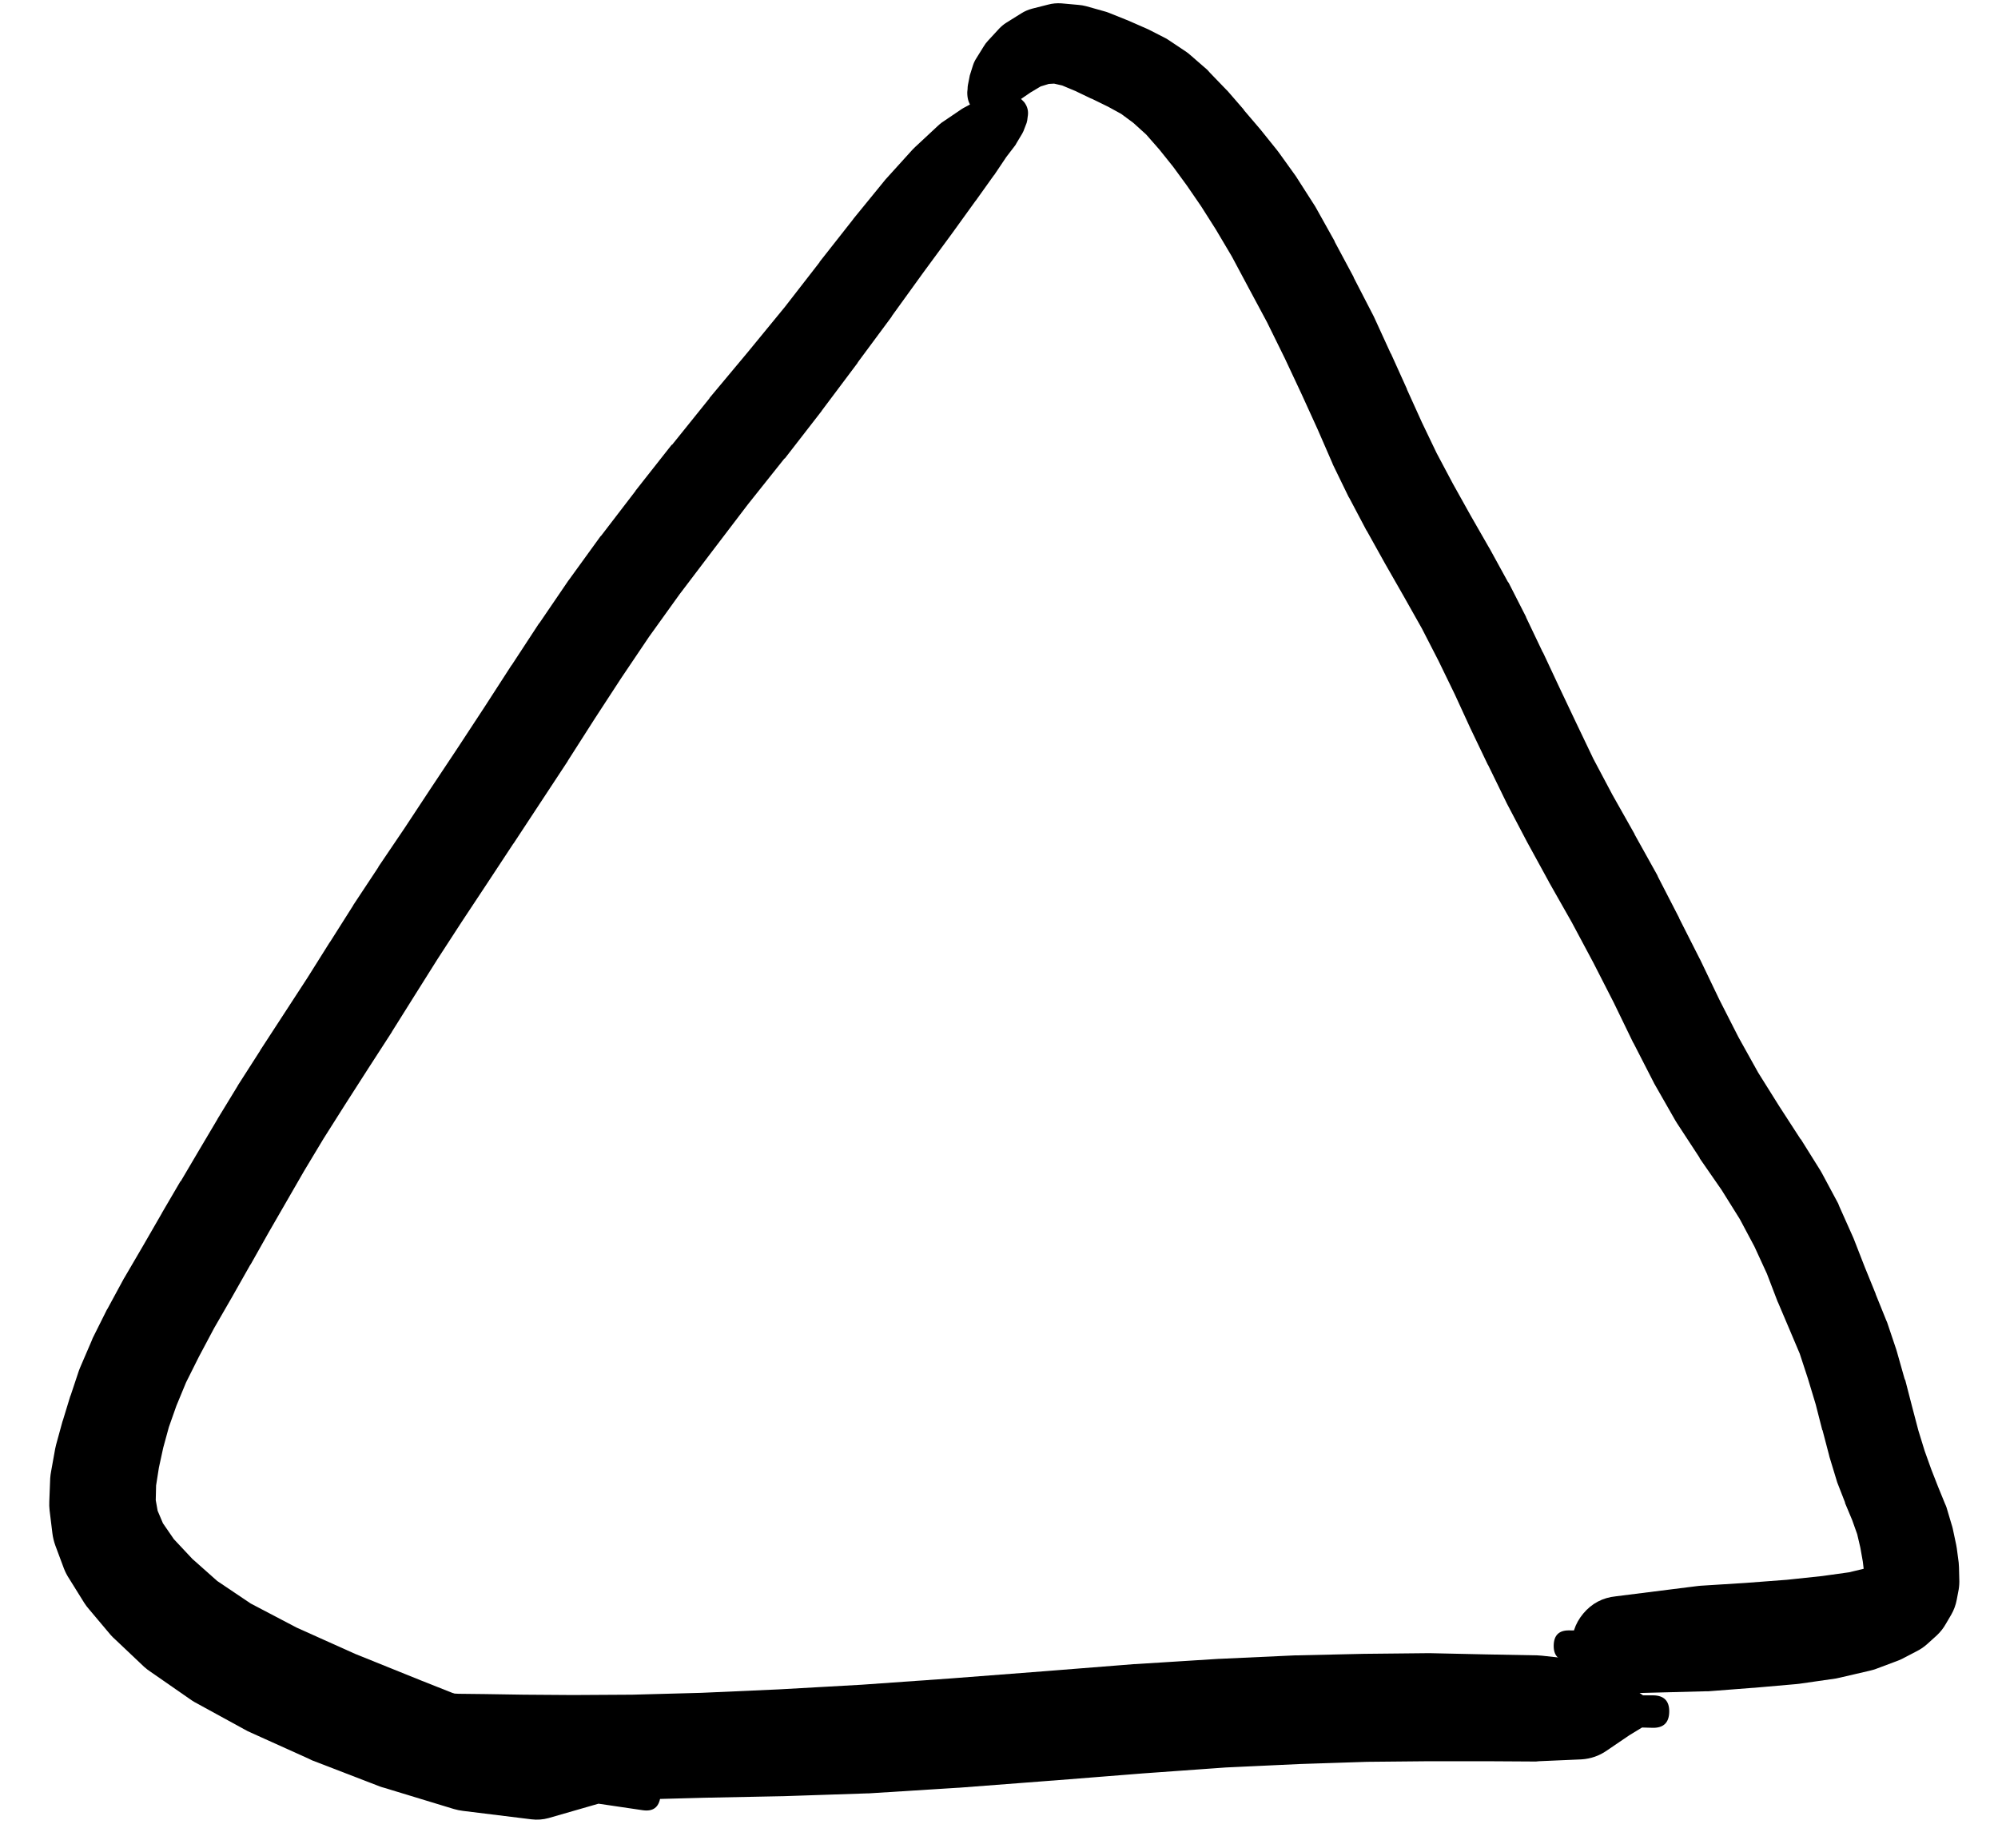 <svg width="40" height="37" viewBox="0 0 40 37" fill="none" xmlns="http://www.w3.org/2000/svg">
<g clip-path="url(#clip0_1_7170)">
<path d="M20.497 2.036L20.49 2.03C20.441 1.973 20.381 1.933 20.309 1.911L20.265 1.899C20.21 1.881 20.154 1.875 20.096 1.88L19.978 1.886C19.937 1.89 19.898 1.898 19.859 1.911L19.653 1.98C19.62 1.99 19.589 2.002 19.559 2.017L19.29 2.161C19.266 2.174 19.243 2.189 19.221 2.205L18.852 2.455C18.824 2.476 18.797 2.499 18.771 2.524L18.321 2.943C18.302 2.96 18.283 2.979 18.265 2.999L17.727 3.593C17.719 3.603 17.71 3.613 17.702 3.624L17.09 4.374C17.085 4.38 17.081 4.387 17.077 4.393L16.408 5.243C16.408 5.245 16.408 5.247 16.408 5.249L15.714 6.143L14.97 7.05L14.208 7.962C14.206 7.966 14.204 7.971 14.202 7.975L13.458 8.9C13.454 8.902 13.449 8.904 13.445 8.906L12.726 9.819C12.724 9.823 12.722 9.827 12.72 9.831L12.039 10.719C12.032 10.725 12.026 10.732 12.02 10.738L11.395 11.601C11.389 11.609 11.382 11.617 11.376 11.626L10.801 12.47C10.797 12.474 10.793 12.478 10.789 12.482L10.245 13.313C10.242 13.315 10.241 13.318 10.238 13.32L9.701 14.151L9.151 14.989L8.619 15.789L8.1 16.576L7.575 17.352C7.575 17.354 7.575 17.356 7.575 17.358L7.075 18.114C7.073 18.118 7.071 18.123 7.069 18.127L6.606 18.858C6.604 18.86 6.602 18.862 6.6 18.864L6.156 19.571L5.688 20.29L5.212 21.021C5.21 21.025 5.208 21.029 5.206 21.034L4.762 21.727C4.76 21.732 4.758 21.736 4.756 21.74L4.356 22.396C4.354 22.401 4.352 22.405 4.35 22.409L3.987 23.021L3.618 23.647C3.616 23.647 3.614 23.647 3.612 23.647L3.243 24.278C3.241 24.282 3.239 24.286 3.237 24.291L2.862 24.941L2.493 25.572C2.489 25.578 2.485 25.584 2.481 25.591L2.156 26.191C2.149 26.201 2.143 26.212 2.137 26.222L1.856 26.785C1.847 26.805 1.838 26.826 1.831 26.847L1.605 27.372C1.596 27.393 1.588 27.414 1.58 27.435L1.418 27.922C1.414 27.933 1.409 27.943 1.405 27.954L1.262 28.422C1.257 28.435 1.253 28.447 1.249 28.46L1.124 28.916C1.117 28.943 1.111 28.97 1.105 28.998L1.024 29.448C1.015 29.495 1.008 29.543 1.005 29.591L0.987 30.054C0.984 30.115 0.986 30.175 0.993 30.235L1.049 30.692C1.059 30.773 1.078 30.852 1.105 30.929L1.28 31.398C1.308 31.471 1.344 31.539 1.387 31.604L1.687 32.086C1.715 32.13 1.746 32.171 1.781 32.211L2.212 32.723C2.241 32.756 2.272 32.788 2.306 32.817L2.887 33.367C2.928 33.404 2.972 33.437 3.018 33.467L3.793 34.005C3.824 34.027 3.855 34.048 3.887 34.067L4.881 34.611C4.908 34.627 4.935 34.641 4.962 34.655L6.181 35.205C6.202 35.216 6.223 35.227 6.244 35.236L7.607 35.761C7.633 35.771 7.66 35.779 7.688 35.786L9.088 36.212C9.148 36.229 9.208 36.242 9.269 36.249L10.639 36.418C10.755 36.432 10.869 36.424 10.982 36.393L11.982 36.105L12.87 36.236C13.074 36.265 13.191 36.178 13.22 35.974C13.249 35.77 13.162 35.653 12.958 35.624L12.089 35.499L11.289 34.867C11.229 34.819 11.165 34.78 11.095 34.749L9.832 34.192C9.82 34.188 9.807 34.184 9.795 34.18L8.438 33.642L7.107 33.105L5.938 32.58L5.019 32.098L4.35 31.648L3.85 31.204L3.481 30.81L3.262 30.492L3.156 30.242L3.118 30.029L3.125 29.735L3.181 29.379L3.268 28.979L3.381 28.566L3.531 28.141L3.725 27.672L3.981 27.16L4.287 26.585L4.644 25.966L5.012 25.316C5.014 25.314 5.017 25.311 5.019 25.309L5.381 24.666L5.738 24.047L6.088 23.44L6.475 22.796L6.906 22.115L7.375 21.384L7.844 20.659C7.846 20.654 7.848 20.65 7.85 20.646L8.301 19.927L8.757 19.202L9.244 18.452L9.757 17.677L10.276 16.889C10.278 16.887 10.28 16.885 10.282 16.883L10.813 16.076L11.364 15.239C11.366 15.235 11.368 15.23 11.37 15.226L11.901 14.395L12.439 13.57L12.995 12.745L13.601 11.901L14.27 11.019L14.97 10.1L15.702 9.181C15.706 9.179 15.71 9.177 15.714 9.175L16.446 8.231C16.45 8.225 16.454 8.219 16.458 8.212L17.171 7.262C17.171 7.26 17.171 7.258 17.171 7.256L17.852 6.337C17.852 6.335 17.852 6.333 17.852 6.331L18.484 5.456L19.059 4.674L19.528 4.024C19.53 4.022 19.532 4.02 19.534 4.018L19.896 3.511C19.899 3.509 19.901 3.507 19.903 3.505L20.146 3.143L20.328 2.905C20.337 2.891 20.345 2.876 20.353 2.861L20.465 2.674C20.483 2.642 20.498 2.609 20.509 2.574L20.553 2.461C20.563 2.427 20.57 2.391 20.572 2.355L20.578 2.311C20.575 2.328 20.573 2.344 20.572 2.361V2.349C20.597 2.232 20.572 2.128 20.497 2.036Z" fill="black"/>
<path d="M8.101 34.824C8.101 34.944 8.143 35.048 8.229 35.133C8.314 35.218 8.417 35.261 8.538 35.261C8.659 35.261 8.762 35.218 8.848 35.133C8.933 35.048 8.976 34.944 8.976 34.824C8.976 34.703 8.933 34.6 8.848 34.514C8.762 34.429 8.659 34.386 8.538 34.386C8.417 34.386 8.314 34.429 8.229 34.514C8.143 34.6 8.101 34.703 8.101 34.824ZM8.075 34.824C8.075 34.95 8.12 35.057 8.209 35.146C8.298 35.235 8.406 35.28 8.532 35.28C8.658 35.28 8.765 35.235 8.855 35.146C8.944 35.057 8.988 34.95 8.988 34.824C8.988 34.698 8.944 34.59 8.855 34.501C8.765 34.412 8.658 34.367 8.532 34.367C8.406 34.367 8.298 34.412 8.209 34.501C8.12 34.59 8.075 34.698 8.075 34.824ZM7.919 34.805C7.919 34.969 7.977 35.109 8.093 35.225C8.209 35.341 8.349 35.399 8.513 35.399C8.677 35.399 8.817 35.341 8.933 35.225C9.049 35.109 9.107 34.969 9.107 34.805C9.107 34.641 9.049 34.501 8.933 34.385C8.817 34.269 8.677 34.211 8.513 34.211C8.349 34.211 8.209 34.269 8.093 34.385C7.977 34.501 7.919 34.641 7.919 34.805ZM7.75 34.774C7.75 34.976 7.822 35.148 7.965 35.291C8.107 35.434 8.28 35.505 8.482 35.505C8.684 35.505 8.856 35.434 8.999 35.291C9.142 35.148 9.213 34.976 9.213 34.774C9.213 34.572 9.142 34.399 8.999 34.257C8.856 34.114 8.684 34.042 8.482 34.042C8.28 34.042 8.107 34.114 7.965 34.257C7.822 34.399 7.75 34.572 7.75 34.774ZM7.788 35.205L7.819 35.249C7.922 35.403 8.059 35.513 8.232 35.58L8.432 35.661C8.46 35.673 8.49 35.684 8.519 35.693L8.882 35.793C8.903 35.8 8.923 35.806 8.944 35.811L9.482 35.924C9.525 35.933 9.569 35.939 9.613 35.943L10.382 36.005C10.403 36.008 10.424 36.01 10.445 36.011L11.445 36.03C11.455 36.03 11.466 36.03 11.476 36.03L12.683 36.024C12.689 36.024 12.695 36.024 12.701 36.024L14.102 35.986L15.664 35.955C15.669 35.955 15.673 35.955 15.677 35.955L17.352 35.899C17.363 35.899 17.373 35.899 17.384 35.899L19.178 35.786C19.182 35.786 19.186 35.786 19.19 35.786L21.059 35.643C21.061 35.643 21.063 35.643 21.066 35.643L22.878 35.499L24.541 35.38L26.023 35.311L27.367 35.267L28.611 35.255H29.748L30.749 35.261C30.77 35.26 30.79 35.258 30.811 35.255L31.661 35.218C31.846 35.206 32.015 35.148 32.168 35.042L32.618 34.736L32.874 34.58L33.087 34.586C33.303 34.59 33.414 34.484 33.418 34.267C33.422 34.051 33.316 33.94 33.099 33.936H32.893L32.649 33.767L32.211 33.436C32.065 33.323 31.901 33.257 31.718 33.236L30.867 33.142C30.838 33.139 30.809 33.137 30.78 33.136L29.773 33.117C29.771 33.117 29.769 33.117 29.767 33.117L28.623 33.092C28.615 33.092 28.607 33.092 28.598 33.092L27.335 33.105C27.329 33.105 27.323 33.105 27.317 33.105L25.954 33.136C25.946 33.136 25.937 33.136 25.929 33.136L24.429 33.205C24.422 33.205 24.416 33.205 24.41 33.205L22.728 33.311C22.722 33.311 22.716 33.311 22.709 33.311L20.89 33.455L19.028 33.598L17.246 33.724L15.589 33.817L14.039 33.886L12.658 33.923L11.47 33.93L10.482 33.923L9.713 33.911L9.182 33.905L8.819 33.886C8.792 33.885 8.765 33.885 8.738 33.886L8.519 33.892C8.331 33.898 8.162 33.959 8.013 34.074L7.969 34.105C7.8 34.236 7.697 34.408 7.662 34.619C7.628 34.831 7.669 35.026 7.788 35.205Z" fill="black"/>
<path d="M19.465 1.899C19.465 2.002 19.502 2.091 19.575 2.164C19.648 2.237 19.737 2.274 19.84 2.274C19.944 2.274 20.032 2.237 20.105 2.164C20.179 2.091 20.215 2.002 20.215 1.899C20.215 1.795 20.179 1.707 20.105 1.633C20.032 1.56 19.944 1.524 19.84 1.524C19.737 1.524 19.648 1.56 19.575 1.633C19.502 1.707 19.465 1.795 19.465 1.899ZM20.19 2.174L20.209 2.149L20.265 2.099L20.415 1.999L20.634 1.849L20.834 1.73L20.997 1.68L21.103 1.674L21.265 1.711L21.534 1.824L21.847 1.974C21.849 1.974 21.851 1.974 21.853 1.974L22.184 2.136L22.447 2.28L22.691 2.461L22.947 2.693L23.21 2.993L23.485 3.336L23.76 3.712L24.047 4.13L24.341 4.593L24.66 5.131L24.997 5.762L25.366 6.45L25.723 7.175L26.06 7.894L26.379 8.594L26.673 9.269C26.677 9.279 26.681 9.29 26.685 9.3L26.998 9.944C27.004 9.955 27.01 9.965 27.017 9.975L27.354 10.613C27.358 10.619 27.362 10.625 27.367 10.632L27.729 11.282L28.104 11.938L28.467 12.582L28.798 13.226L29.123 13.895L29.442 14.589C29.444 14.593 29.446 14.597 29.448 14.601L29.786 15.307C29.788 15.31 29.79 15.312 29.792 15.314L30.155 16.058C30.159 16.066 30.163 16.074 30.167 16.083L30.561 16.833C30.563 16.837 30.565 16.841 30.567 16.845L31.005 17.645C31.007 17.65 31.009 17.654 31.011 17.658L31.468 18.464L31.899 19.271L32.305 20.065L32.693 20.865C32.697 20.871 32.701 20.877 32.705 20.884L33.099 21.652C33.105 21.665 33.111 21.678 33.118 21.69L33.543 22.434C33.553 22.451 33.563 22.468 33.574 22.484L34.024 23.172C34.026 23.178 34.028 23.184 34.03 23.19L34.468 23.822L34.831 24.403L35.124 24.953L35.374 25.497L35.587 26.053C35.591 26.062 35.595 26.07 35.599 26.078L35.825 26.61L36.031 27.097L36.193 27.591L36.35 28.11L36.481 28.622C36.483 28.625 36.485 28.627 36.487 28.629L36.618 29.129C36.62 29.139 36.622 29.15 36.625 29.16L36.762 29.61C36.768 29.631 36.774 29.652 36.781 29.673L36.937 30.073C36.937 30.077 36.937 30.081 36.937 30.085L37.081 30.429L37.181 30.71L37.244 30.979L37.294 31.261L37.319 31.473V31.529L37.344 31.448L37.381 31.379L37.406 31.36L37.331 31.398L37.019 31.473L36.481 31.548L35.775 31.623L34.943 31.686L34.049 31.742C34.028 31.743 34.008 31.745 33.987 31.748L32.349 31.954C32.085 31.981 31.868 32.095 31.698 32.298C31.527 32.502 31.453 32.736 31.473 33C31.493 33.264 31.603 33.484 31.803 33.658C32.002 33.833 32.234 33.913 32.499 33.898L34.143 33.855C34.162 33.855 34.181 33.855 34.199 33.855L35.093 33.786C35.097 33.786 35.102 33.786 35.106 33.786L35.962 33.711C35.981 33.709 36 33.707 36.018 33.705L36.756 33.599C36.785 33.593 36.815 33.587 36.843 33.58L37.437 33.442C37.48 33.432 37.522 33.42 37.562 33.405L37.981 33.248C38.015 33.236 38.049 33.221 38.081 33.205L38.369 33.055C38.449 33.015 38.522 32.965 38.588 32.905L38.775 32.736C38.847 32.668 38.908 32.591 38.956 32.505L39.063 32.323C39.118 32.228 39.155 32.126 39.175 32.017L39.213 31.817C39.224 31.749 39.228 31.68 39.225 31.611L39.219 31.373C39.218 31.342 39.216 31.31 39.213 31.279L39.175 30.992C39.172 30.969 39.168 30.946 39.163 30.923L39.094 30.598C39.087 30.568 39.079 30.539 39.069 30.51L38.969 30.173C38.96 30.147 38.949 30.122 38.938 30.098L38.8 29.76L38.663 29.41L38.531 29.041L38.406 28.635L38.281 28.16L38.144 27.629C38.14 27.62 38.136 27.612 38.131 27.604L37.975 27.053C37.971 27.039 37.967 27.024 37.962 27.01L37.781 26.472C37.775 26.457 37.769 26.443 37.762 26.428L37.55 25.903C37.55 25.901 37.55 25.899 37.55 25.897L37.331 25.359L37.112 24.797C37.106 24.782 37.1 24.767 37.093 24.753L36.825 24.153C36.817 24.132 36.809 24.111 36.8 24.09L36.475 23.484C36.465 23.465 36.455 23.446 36.443 23.428L36.056 22.809C36.052 22.805 36.047 22.8 36.043 22.796L35.618 22.14L35.199 21.471L34.806 20.765L34.424 20.015L34.037 19.208C34.035 19.204 34.033 19.2 34.03 19.196L33.618 18.383C33.618 18.381 33.618 18.379 33.618 18.377L33.193 17.552C33.189 17.541 33.185 17.531 33.18 17.52L32.724 16.701C32.724 16.699 32.724 16.697 32.724 16.695L32.28 15.908L31.899 15.189L31.549 14.457L31.217 13.757L30.892 13.063C30.89 13.061 30.888 13.059 30.886 13.057L30.555 12.363C30.553 12.357 30.551 12.351 30.549 12.344L30.205 11.669C30.199 11.661 30.192 11.652 30.186 11.644L29.823 10.982C29.819 10.975 29.815 10.969 29.811 10.963L29.442 10.319L29.086 9.681L28.761 9.069L28.467 8.456L28.167 7.794C28.167 7.791 28.167 7.789 28.167 7.787L27.848 7.081C27.846 7.079 27.844 7.077 27.842 7.075L27.504 6.337C27.498 6.324 27.492 6.312 27.485 6.3L27.104 5.562C27.102 5.556 27.1 5.549 27.098 5.543L26.723 4.843C26.721 4.837 26.719 4.83 26.717 4.824L26.354 4.174C26.346 4.159 26.338 4.145 26.329 4.13L25.973 3.574C25.963 3.557 25.952 3.54 25.941 3.524L25.604 3.055C25.592 3.038 25.579 3.021 25.566 3.005L25.235 2.593C25.233 2.59 25.231 2.588 25.229 2.586L24.904 2.205C24.902 2.201 24.9 2.197 24.898 2.192L24.579 1.824C24.569 1.813 24.558 1.803 24.547 1.792L24.222 1.455C24.206 1.435 24.19 1.417 24.172 1.399L23.841 1.111C23.811 1.084 23.78 1.059 23.747 1.036L23.41 0.811C23.384 0.793 23.356 0.776 23.328 0.761L22.985 0.586C22.966 0.577 22.947 0.569 22.928 0.561L22.572 0.405C22.566 0.403 22.559 0.4 22.553 0.398L22.197 0.255C22.164 0.242 22.131 0.232 22.097 0.223L21.741 0.123C21.691 0.11 21.641 0.102 21.591 0.098L21.247 0.067C21.158 0.061 21.07 0.069 20.984 0.092L20.665 0.173C20.588 0.193 20.515 0.224 20.447 0.267L20.146 0.455C20.093 0.488 20.046 0.528 20.003 0.573L19.778 0.817C19.747 0.85 19.72 0.885 19.697 0.924L19.546 1.167C19.517 1.212 19.494 1.26 19.478 1.311L19.415 1.511C19.41 1.532 19.406 1.553 19.403 1.574L19.378 1.699C19.373 1.726 19.371 1.753 19.371 1.78L19.365 1.842C19.36 2.062 19.46 2.212 19.663 2.294C19.866 2.375 20.042 2.335 20.19 2.174ZM31.861 32.642L31.417 32.636C31.213 32.632 31.109 32.732 31.105 32.936C31.101 33.14 31.201 33.244 31.405 33.248L31.849 33.255C32.053 33.259 32.157 33.159 32.161 32.955C32.166 32.75 32.066 32.646 31.861 32.642Z" fill="black"/>
</g>
<defs>
<clipPath id="clip0_1_7170">
<rect width="40" height="37" fill="white"/>
</clipPath>
</defs>
</svg>
